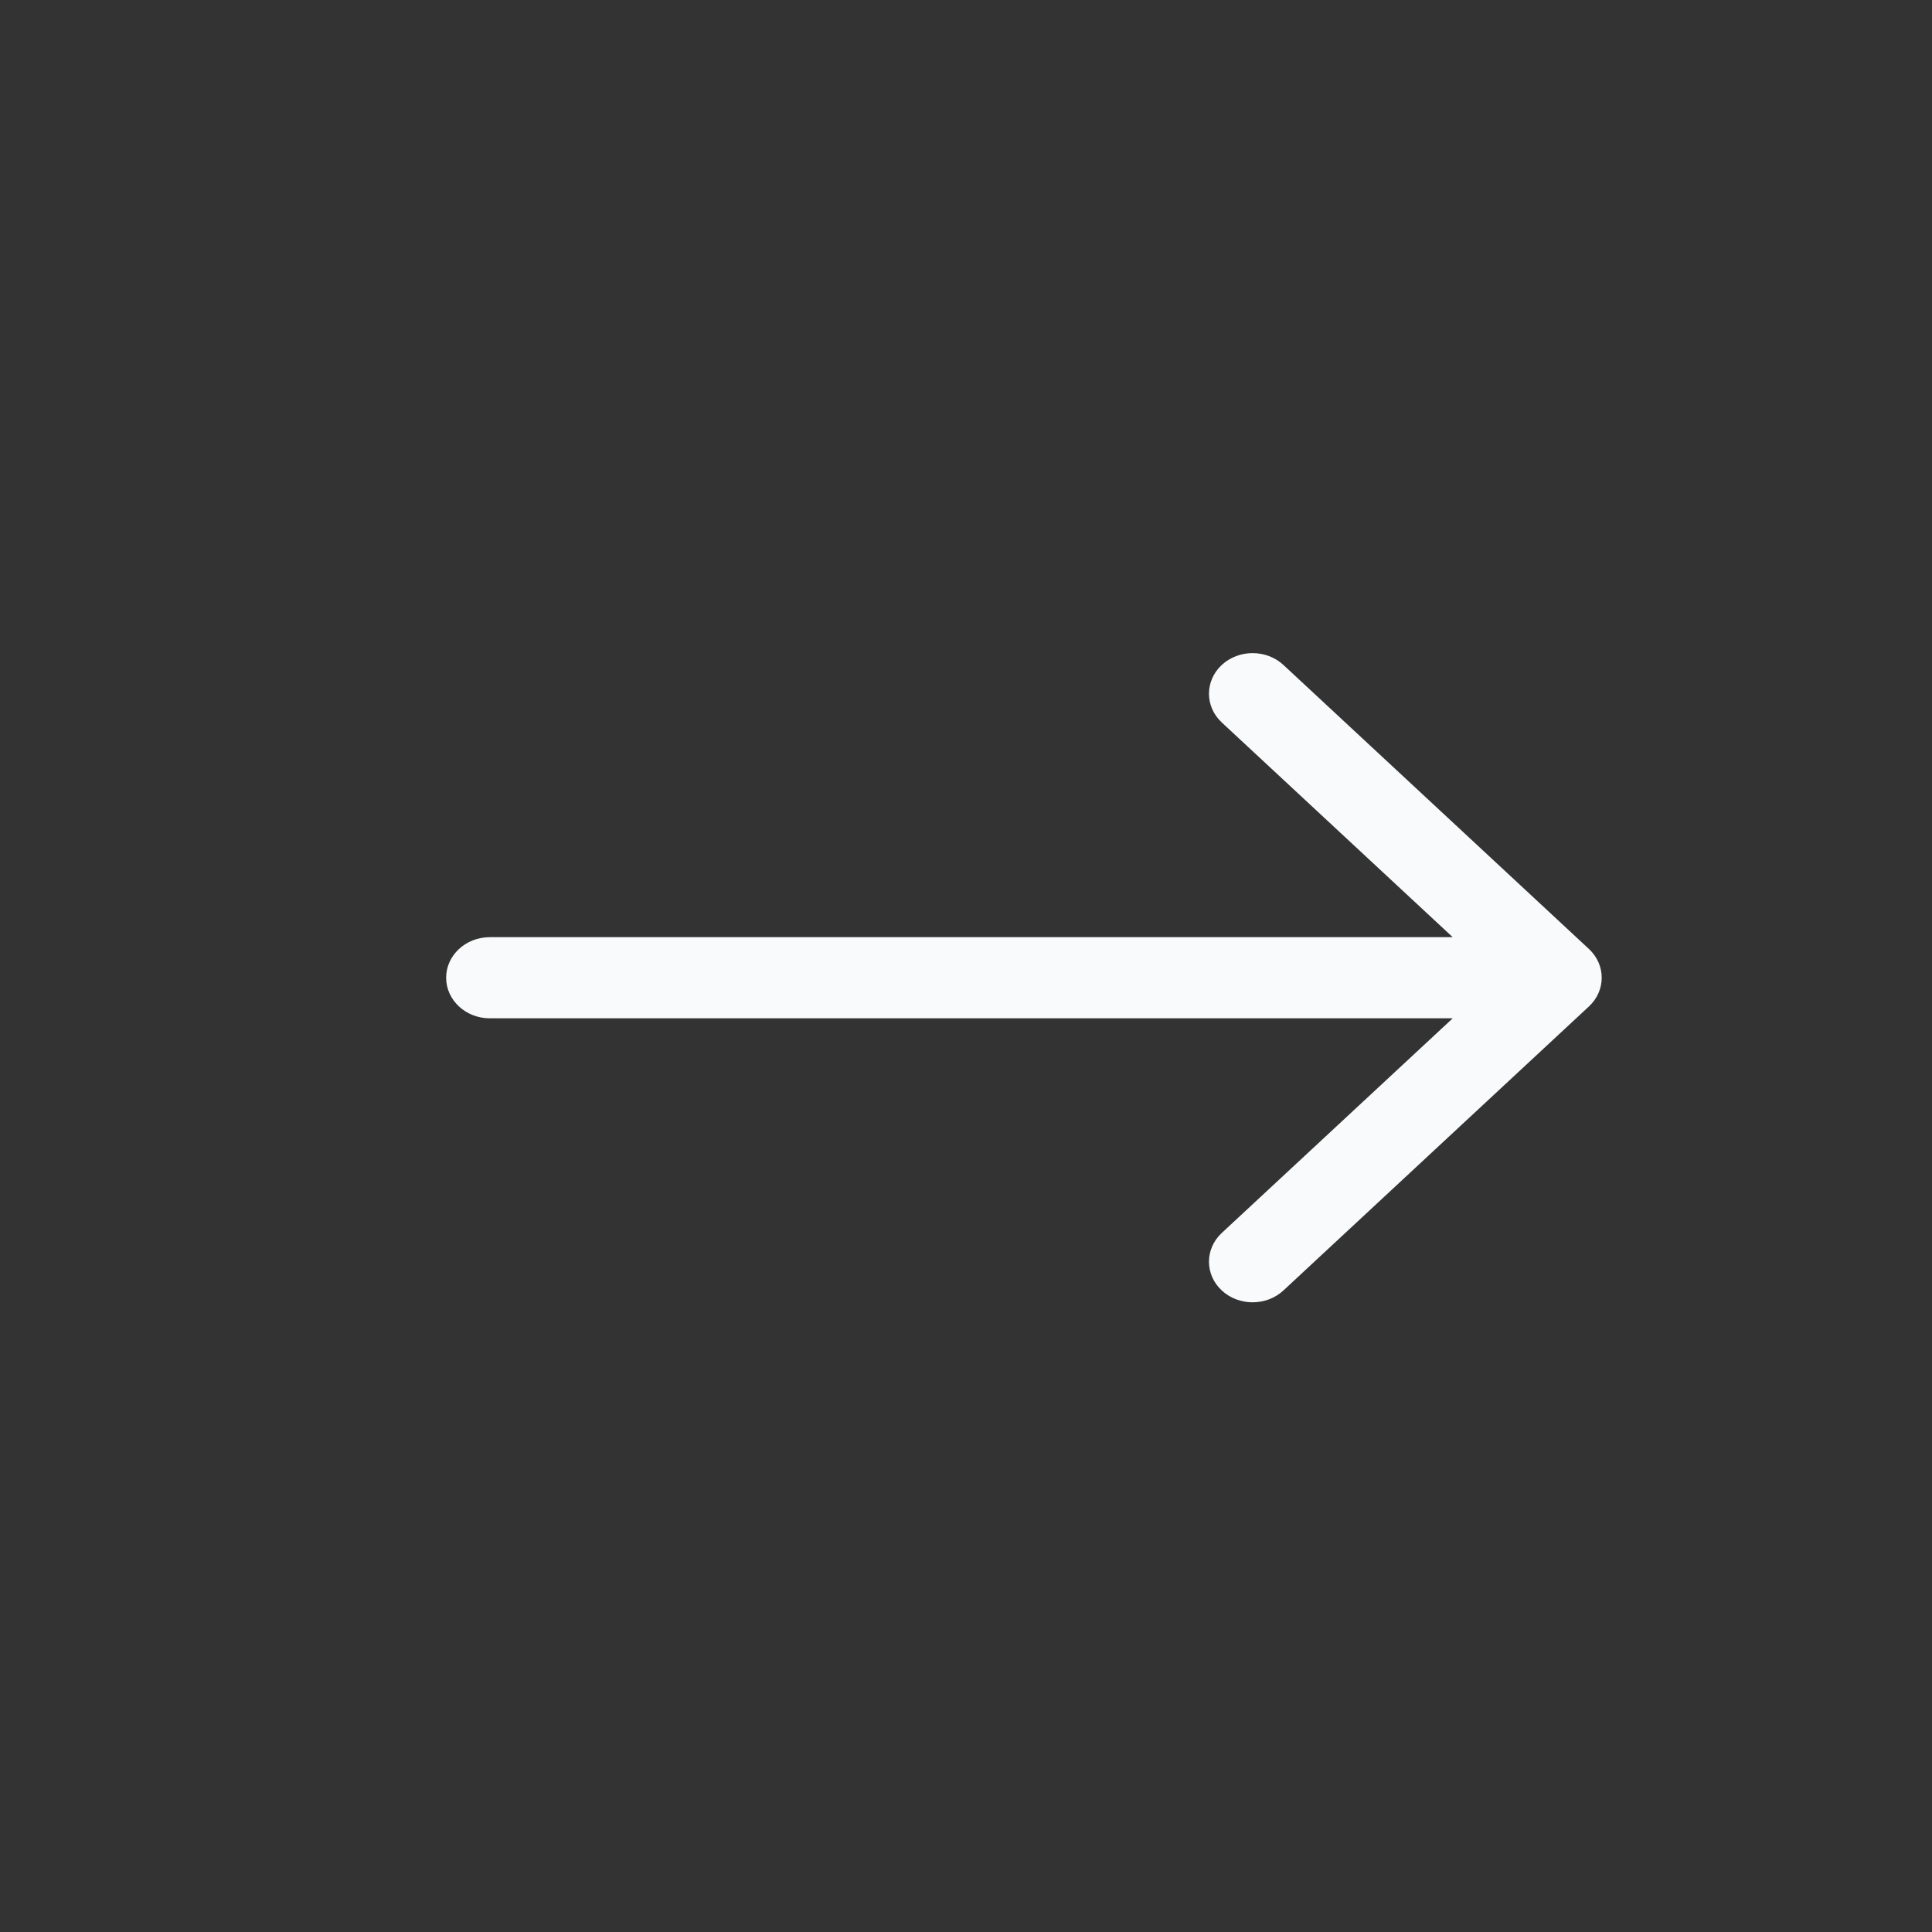 <svg width="25" height="25" viewBox="0 0 25 25" fill="none" xmlns="http://www.w3.org/2000/svg">
<rect x="0" y="0" width="25" height="25" fill="#333333" stroke="none"/>
<g id="Icon - Arrow">
<g id="Vector">
<path d="M15.809 9.348C15.589 9.143 15.589 8.81 15.809 8.605C16.03 8.4 16.387 8.4 16.608 8.605L20.561 12.28C20.781 12.485 20.781 12.818 20.561 13.023L16.608 16.698C16.387 16.903 16.03 16.903 15.809 16.698C15.589 16.493 15.589 16.16 15.809 15.955L18.798 13.177L6.338 13.177C6.026 13.177 5.773 12.941 5.773 12.652C5.773 12.362 6.026 12.127 6.338 12.127L18.798 12.127L15.809 9.348Z" fill="#F9FAFB"/>
</g>
</g>
</svg>
